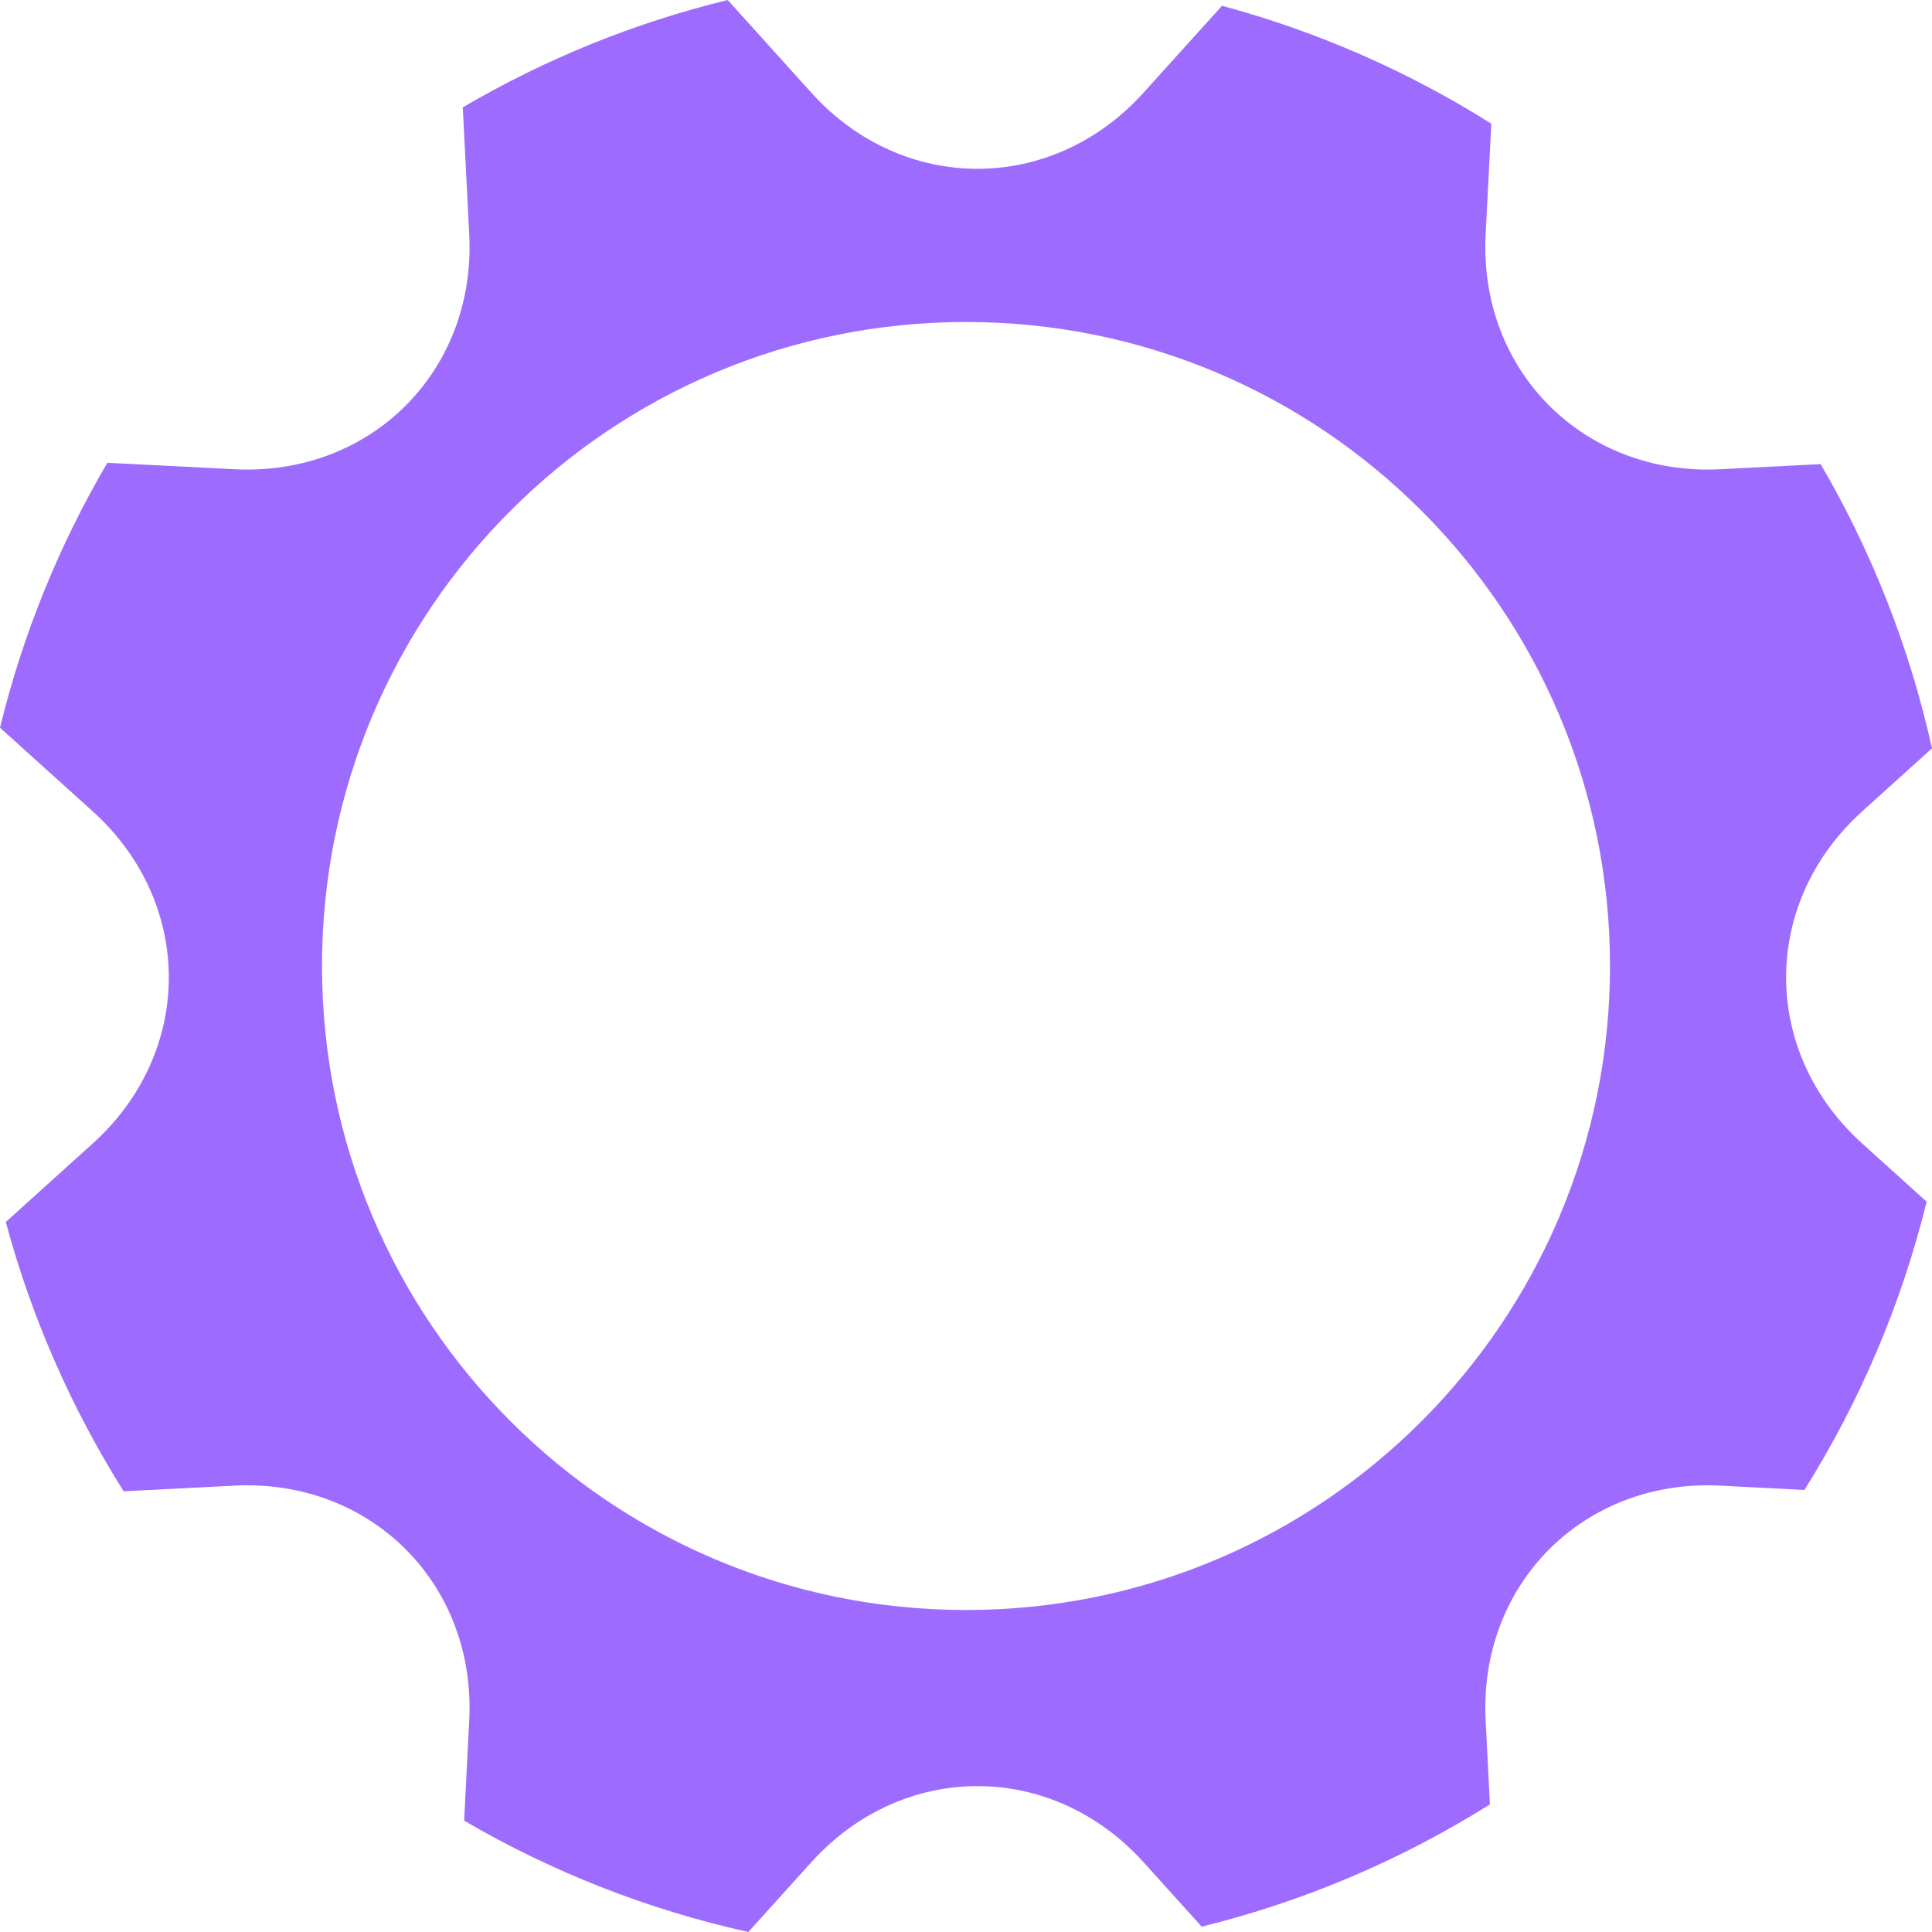 <svg width="30" height="30" viewBox="0 0 30 30" fill="none" xmlns="http://www.w3.org/2000/svg">
<path fill-rule="evenodd" clip-rule="evenodd" d="M7.207 28.271C8.56 29.061 10.045 29.651 11.62 30L12.599 28.916C14.02 27.343 16.332 27.339 17.756 28.916L18.66 29.917C20.266 29.521 21.772 28.874 23.135 28.019L23.069 26.715C22.961 24.599 24.593 22.96 26.715 23.069L28.019 23.136C28.874 21.772 29.521 20.266 29.917 18.66L28.916 17.756C27.343 16.336 27.339 14.023 28.916 12.599L30 11.62C29.651 10.045 29.061 8.56 28.271 7.207L26.715 7.286C24.599 7.395 22.96 5.762 23.069 3.64L23.157 1.92C21.877 1.115 20.471 0.492 18.975 0.09L17.756 1.44C16.336 3.013 14.023 3.017 12.599 1.44L11.3 0C9.835 0.357 8.453 0.924 7.186 1.667L7.286 3.64C7.395 5.757 5.762 7.395 3.64 7.286L1.667 7.186C0.924 8.453 0.357 9.835 0 11.3L1.44 12.599C3.013 14.02 3.017 16.332 1.44 17.756L0.09 18.975C0.492 20.471 1.115 21.877 1.92 23.157L3.64 23.069C5.757 22.961 7.395 24.593 7.286 26.715L7.207 28.271ZM15 25C20.523 25 25 20.523 25 15C25 9.477 20.523 5 15 5C9.477 5 5 9.477 5 15C5 20.523 9.477 25 15 25Z" fill="#9D6CFF"/>
</svg>
